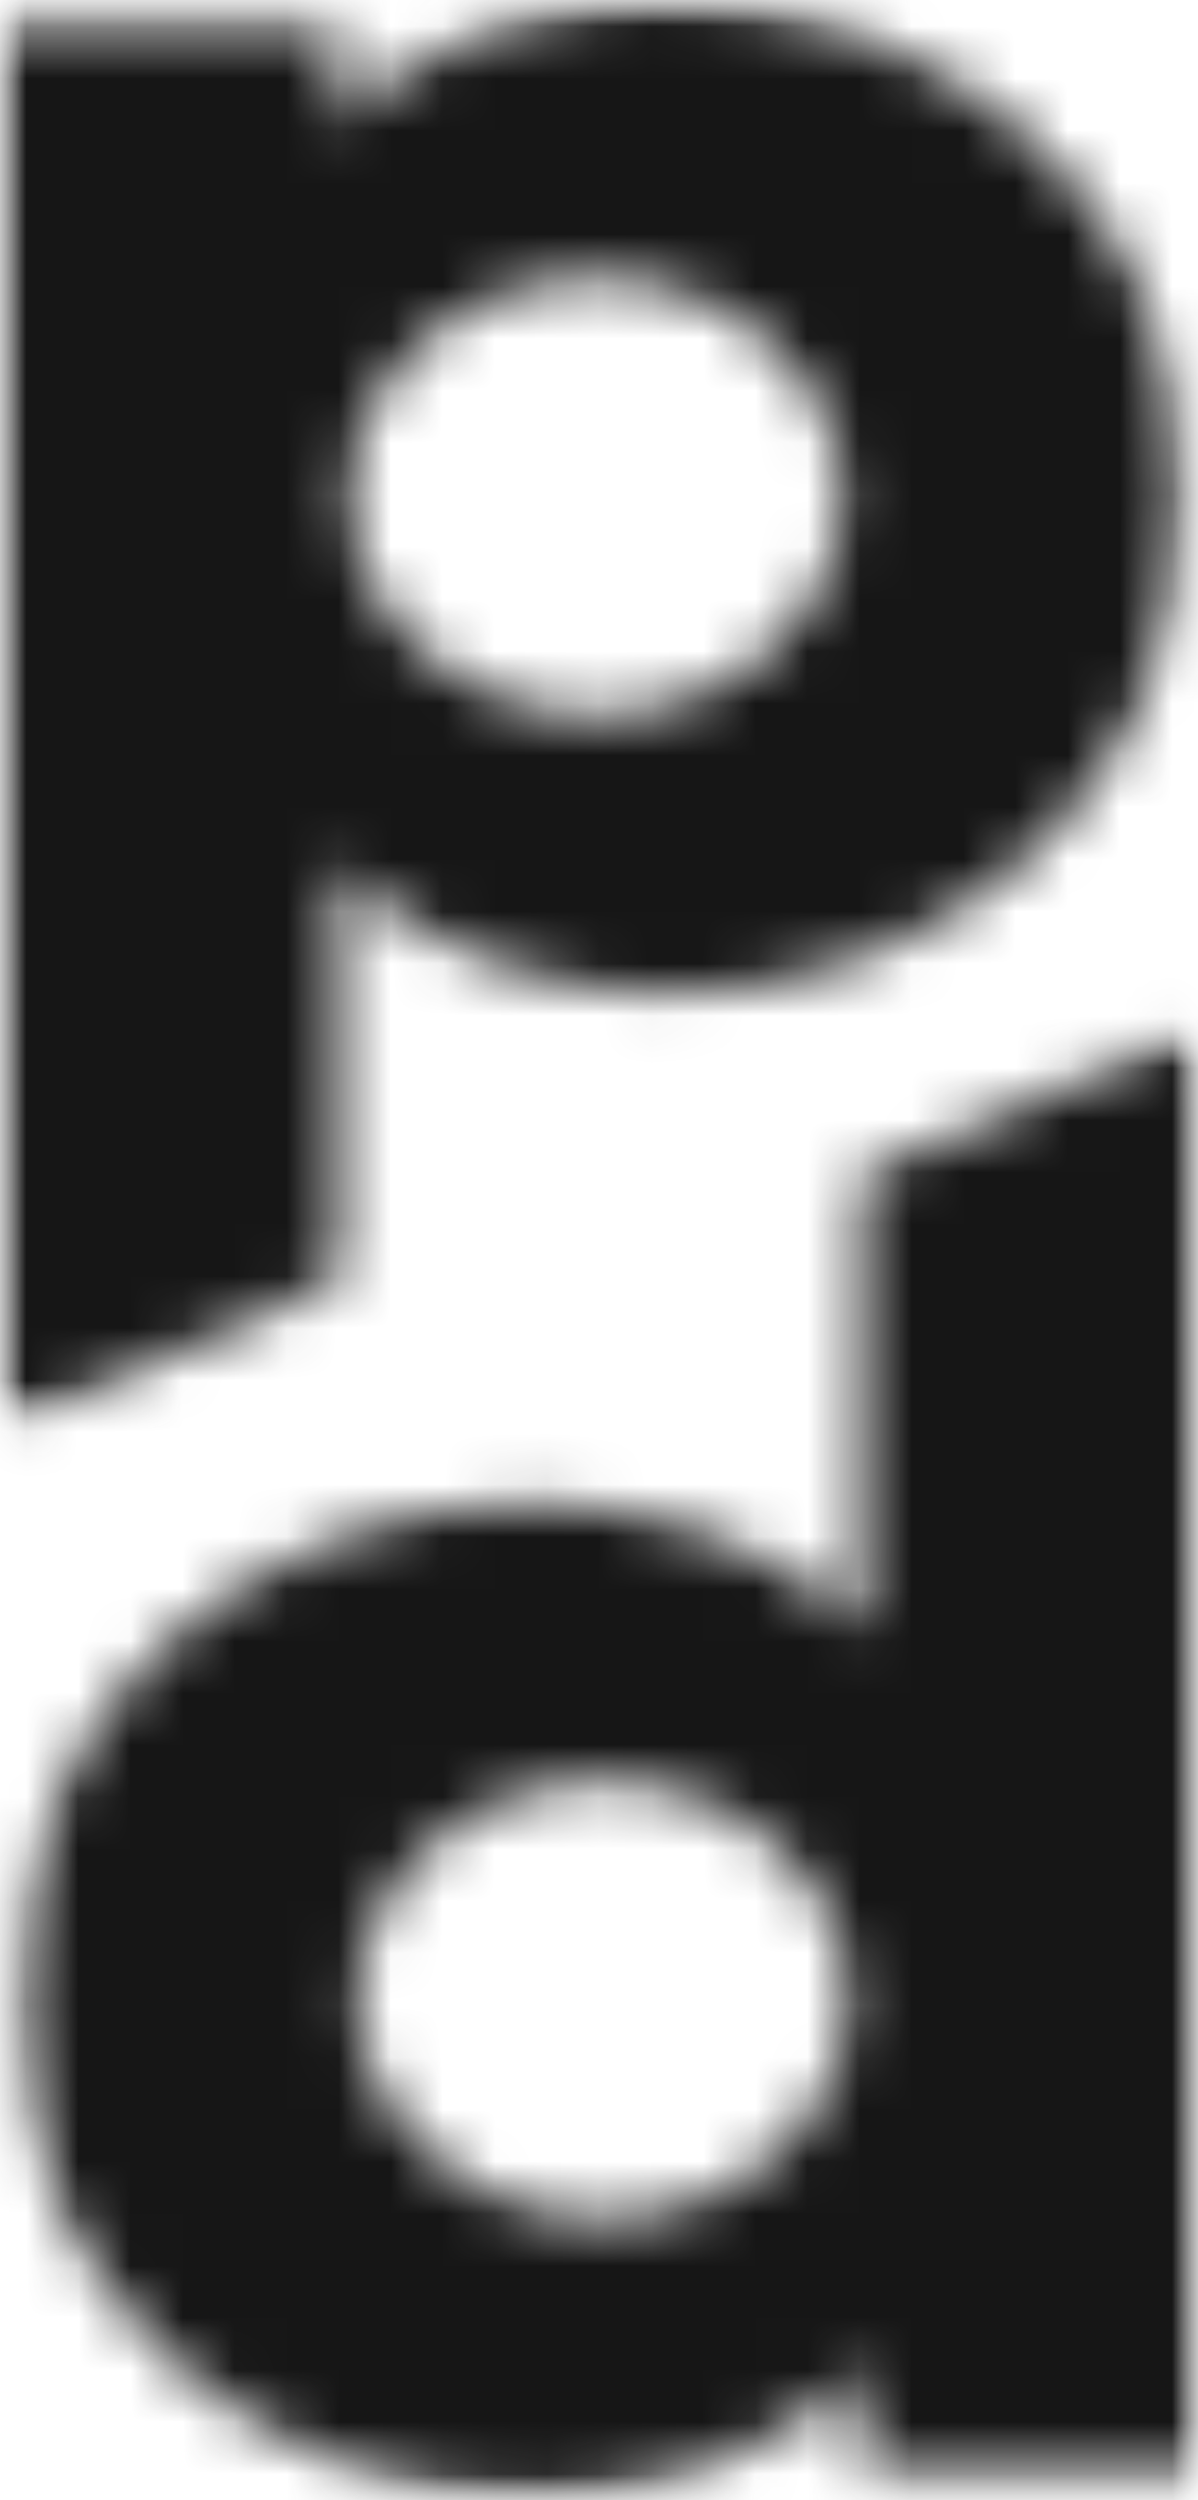 <svg width="23" height="48" viewBox="0 0 23 48" fill="none" xmlns="http://www.w3.org/2000/svg">
<mask id="mask0_247_1911" style="mask-type:luminance" maskUnits="userSpaceOnUse" x="0" y="0" width="23" height="28">
<path d="M0 0H22.847V27.444H0V0Z" fill="white"/>
</mask>
<g mask="url(#mask0_247_1911)">
<mask id="mask1_247_1911" style="mask-type:luminance" maskUnits="userSpaceOnUse" x="0" y="0" width="23" height="28">
<path d="M11.445 5.321C13.989 5.321 16.181 7.224 16.181 9.517C16.181 11.846 13.989 13.749 11.445 13.749C8.989 13.749 6.709 11.886 6.709 9.517C6.709 7.187 8.945 5.321 11.445 5.321ZM6.491 16.584C7.982 18.293 10.7 19.069 12.805 19.069C17.935 19.069 22.758 15.379 22.758 9.515C22.758 3.689 17.934 0 12.803 0C10.7 0 7.98 0.739 6.491 2.407V0.466H0V27.414L6.491 24.587V16.584Z" fill="white"/>
</mask>
<g mask="url(#mask1_247_1911)">
<path d="M-0.763 -0.676H23.818V48.55H-0.763V-0.676Z" fill="#161616"/>
</g>
</g>
<mask id="mask2_247_1911" style="mask-type:luminance" maskUnits="userSpaceOnUse" x="0" y="19" width="23" height="29">
<path d="M0.251 19.609H23V48H0.251V19.609Z" fill="white"/>
</mask>
<g mask="url(#mask2_247_1911)">
<mask id="mask3_247_1911" style="mask-type:luminance" maskUnits="userSpaceOnUse" x="0" y="19" width="23" height="29">
<path d="M11.599 42.614C9.055 42.614 6.863 40.673 6.863 38.382C6.863 36.09 9.055 34.187 11.599 34.187C14.054 34.187 16.291 36.051 16.291 38.382C16.291 40.712 14.098 42.614 11.599 42.614ZM16.553 22.541V31.313C15.061 29.603 12.299 28.866 10.196 28.866C5.11 28.866 0.286 32.518 0.286 38.382C0.286 44.245 5.109 47.936 10.196 47.936C12.301 47.936 15.063 47.198 16.553 45.45V47.469H22.999V19.734L16.553 22.541Z" fill="white"/>
</mask>
<g mask="url(#mask3_247_1911)">
<path d="M-0.763 -0.676H23.818V48.55H-0.763V-0.676Z" fill="#161616"/>
</g>
</g>
</svg>
